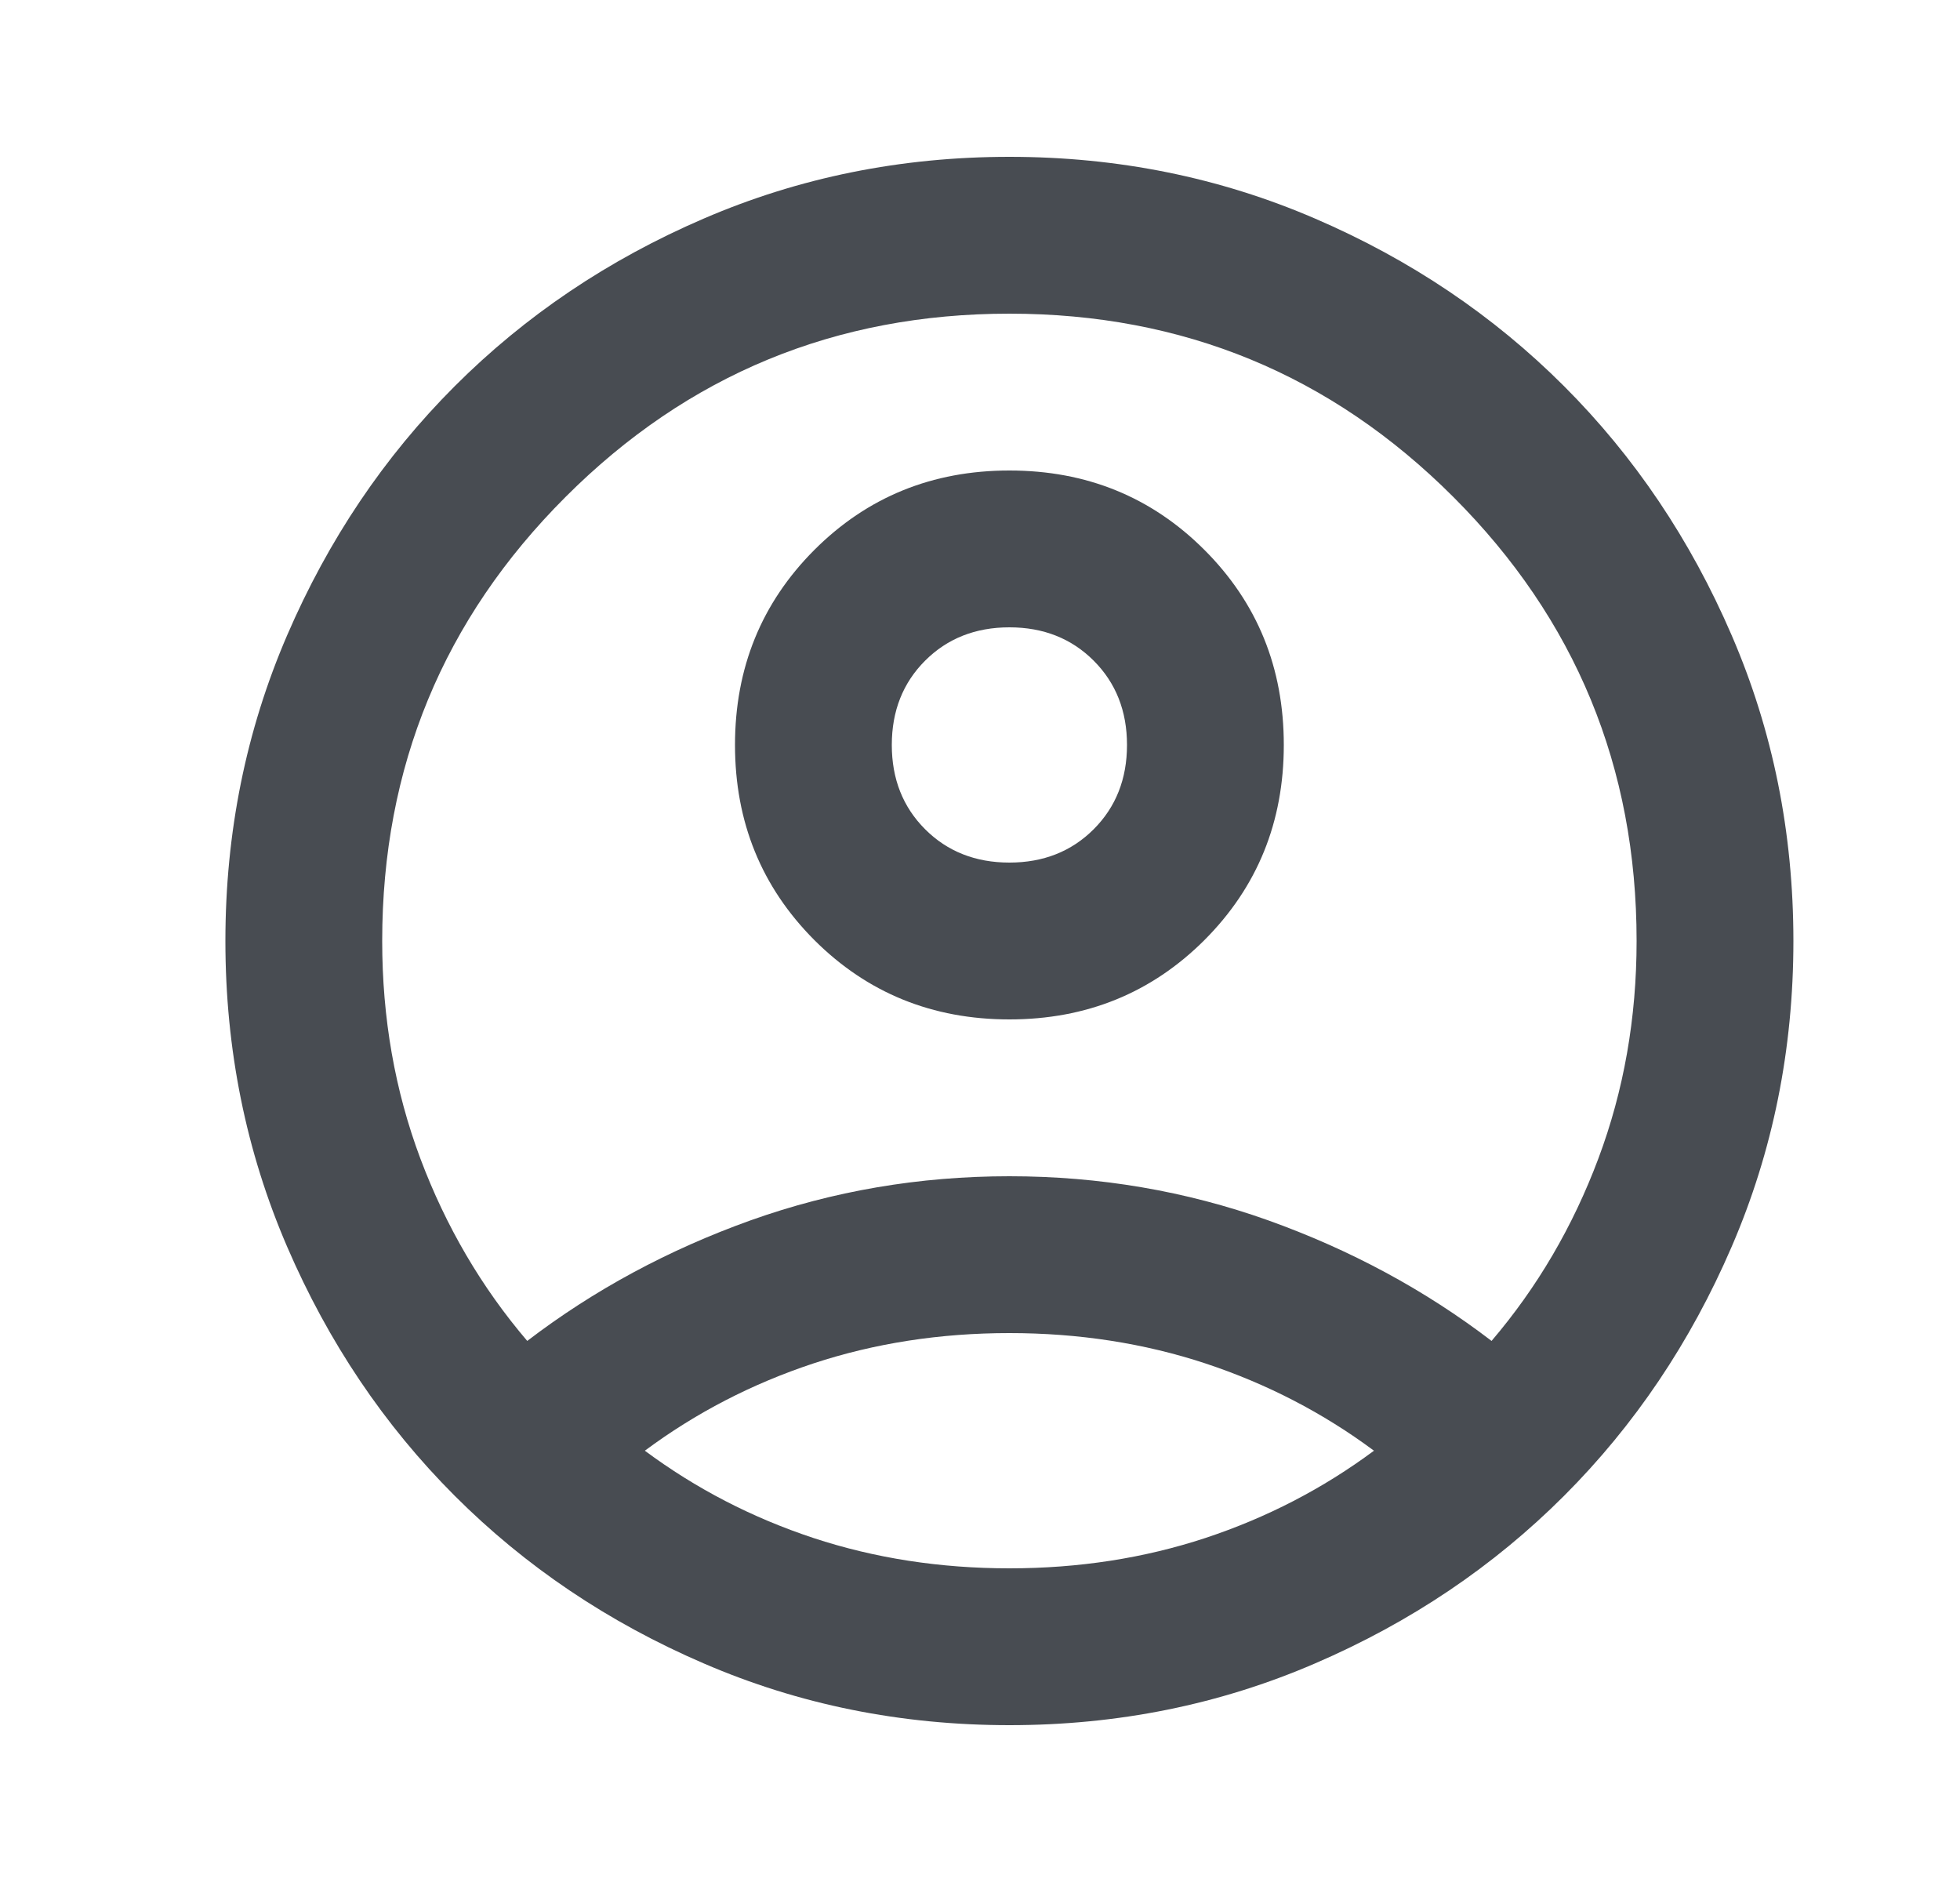 <svg width="25" height="24" viewBox="0 0 25 24" fill="none" xmlns="http://www.w3.org/2000/svg">
<path d="M6.725 17.1C7.575 16.45 8.525 15.938 9.575 15.562C10.625 15.188 11.725 15 12.875 15C14.025 15 15.125 15.188 16.175 15.562C17.225 15.938 18.175 16.45 19.025 17.1C19.608 16.417 20.062 15.642 20.387 14.775C20.712 13.908 20.875 12.983 20.875 12C20.875 9.783 20.096 7.896 18.538 6.338C16.979 4.779 15.092 4 12.875 4C10.658 4 8.771 4.779 7.213 6.338C5.654 7.896 4.875 9.783 4.875 12C4.875 12.983 5.037 13.908 5.362 14.775C5.688 15.642 6.142 16.417 6.725 17.1ZM12.875 13C11.892 13 11.062 12.662 10.387 11.988C9.713 11.312 9.375 10.483 9.375 9.5C9.375 8.517 9.713 7.688 10.387 7.013C11.062 6.338 11.892 6 12.875 6C13.858 6 14.688 6.338 15.363 7.013C16.038 7.688 16.375 8.517 16.375 9.5C16.375 10.483 16.038 11.312 15.363 11.988C14.688 12.662 13.858 13 12.875 13ZM12.875 22C11.492 22 10.192 21.738 8.975 21.212C7.758 20.688 6.7 19.975 5.8 19.075C4.9 18.175 4.188 17.117 3.663 15.9C3.138 14.683 2.875 13.383 2.875 12C2.875 10.617 3.138 9.317 3.663 8.1C4.188 6.883 4.9 5.825 5.8 4.925C6.7 4.025 7.758 3.312 8.975 2.788C10.192 2.263 11.492 2 12.875 2C14.258 2 15.558 2.263 16.775 2.788C17.992 3.312 19.05 4.025 19.95 4.925C20.85 5.825 21.562 6.883 22.087 8.1C22.613 9.317 22.875 10.617 22.875 12C22.875 13.383 22.613 14.683 22.087 15.9C21.562 17.117 20.85 18.175 19.95 19.075C19.05 19.975 17.992 20.688 16.775 21.212C15.558 21.738 14.258 22 12.875 22ZM12.875 20C13.758 20 14.592 19.871 15.375 19.613C16.158 19.354 16.875 18.983 17.525 18.5C16.875 18.017 16.158 17.646 15.375 17.387C14.592 17.129 13.758 17 12.875 17C11.992 17 11.158 17.129 10.375 17.387C9.592 17.646 8.875 18.017 8.225 18.5C8.875 18.983 9.592 19.354 10.375 19.613C11.158 19.871 11.992 20 12.875 20ZM12.875 11C13.308 11 13.667 10.858 13.95 10.575C14.233 10.292 14.375 9.933 14.375 9.5C14.375 9.067 14.233 8.708 13.95 8.425C13.667 8.142 13.308 8 12.875 8C12.442 8 12.083 8.142 11.8 8.425C11.517 8.708 11.375 9.067 11.375 9.5C11.375 9.933 11.517 10.292 11.8 10.575C12.083 10.858 12.442 11 12.875 11Z" fill="#484C52"/>
</svg>
